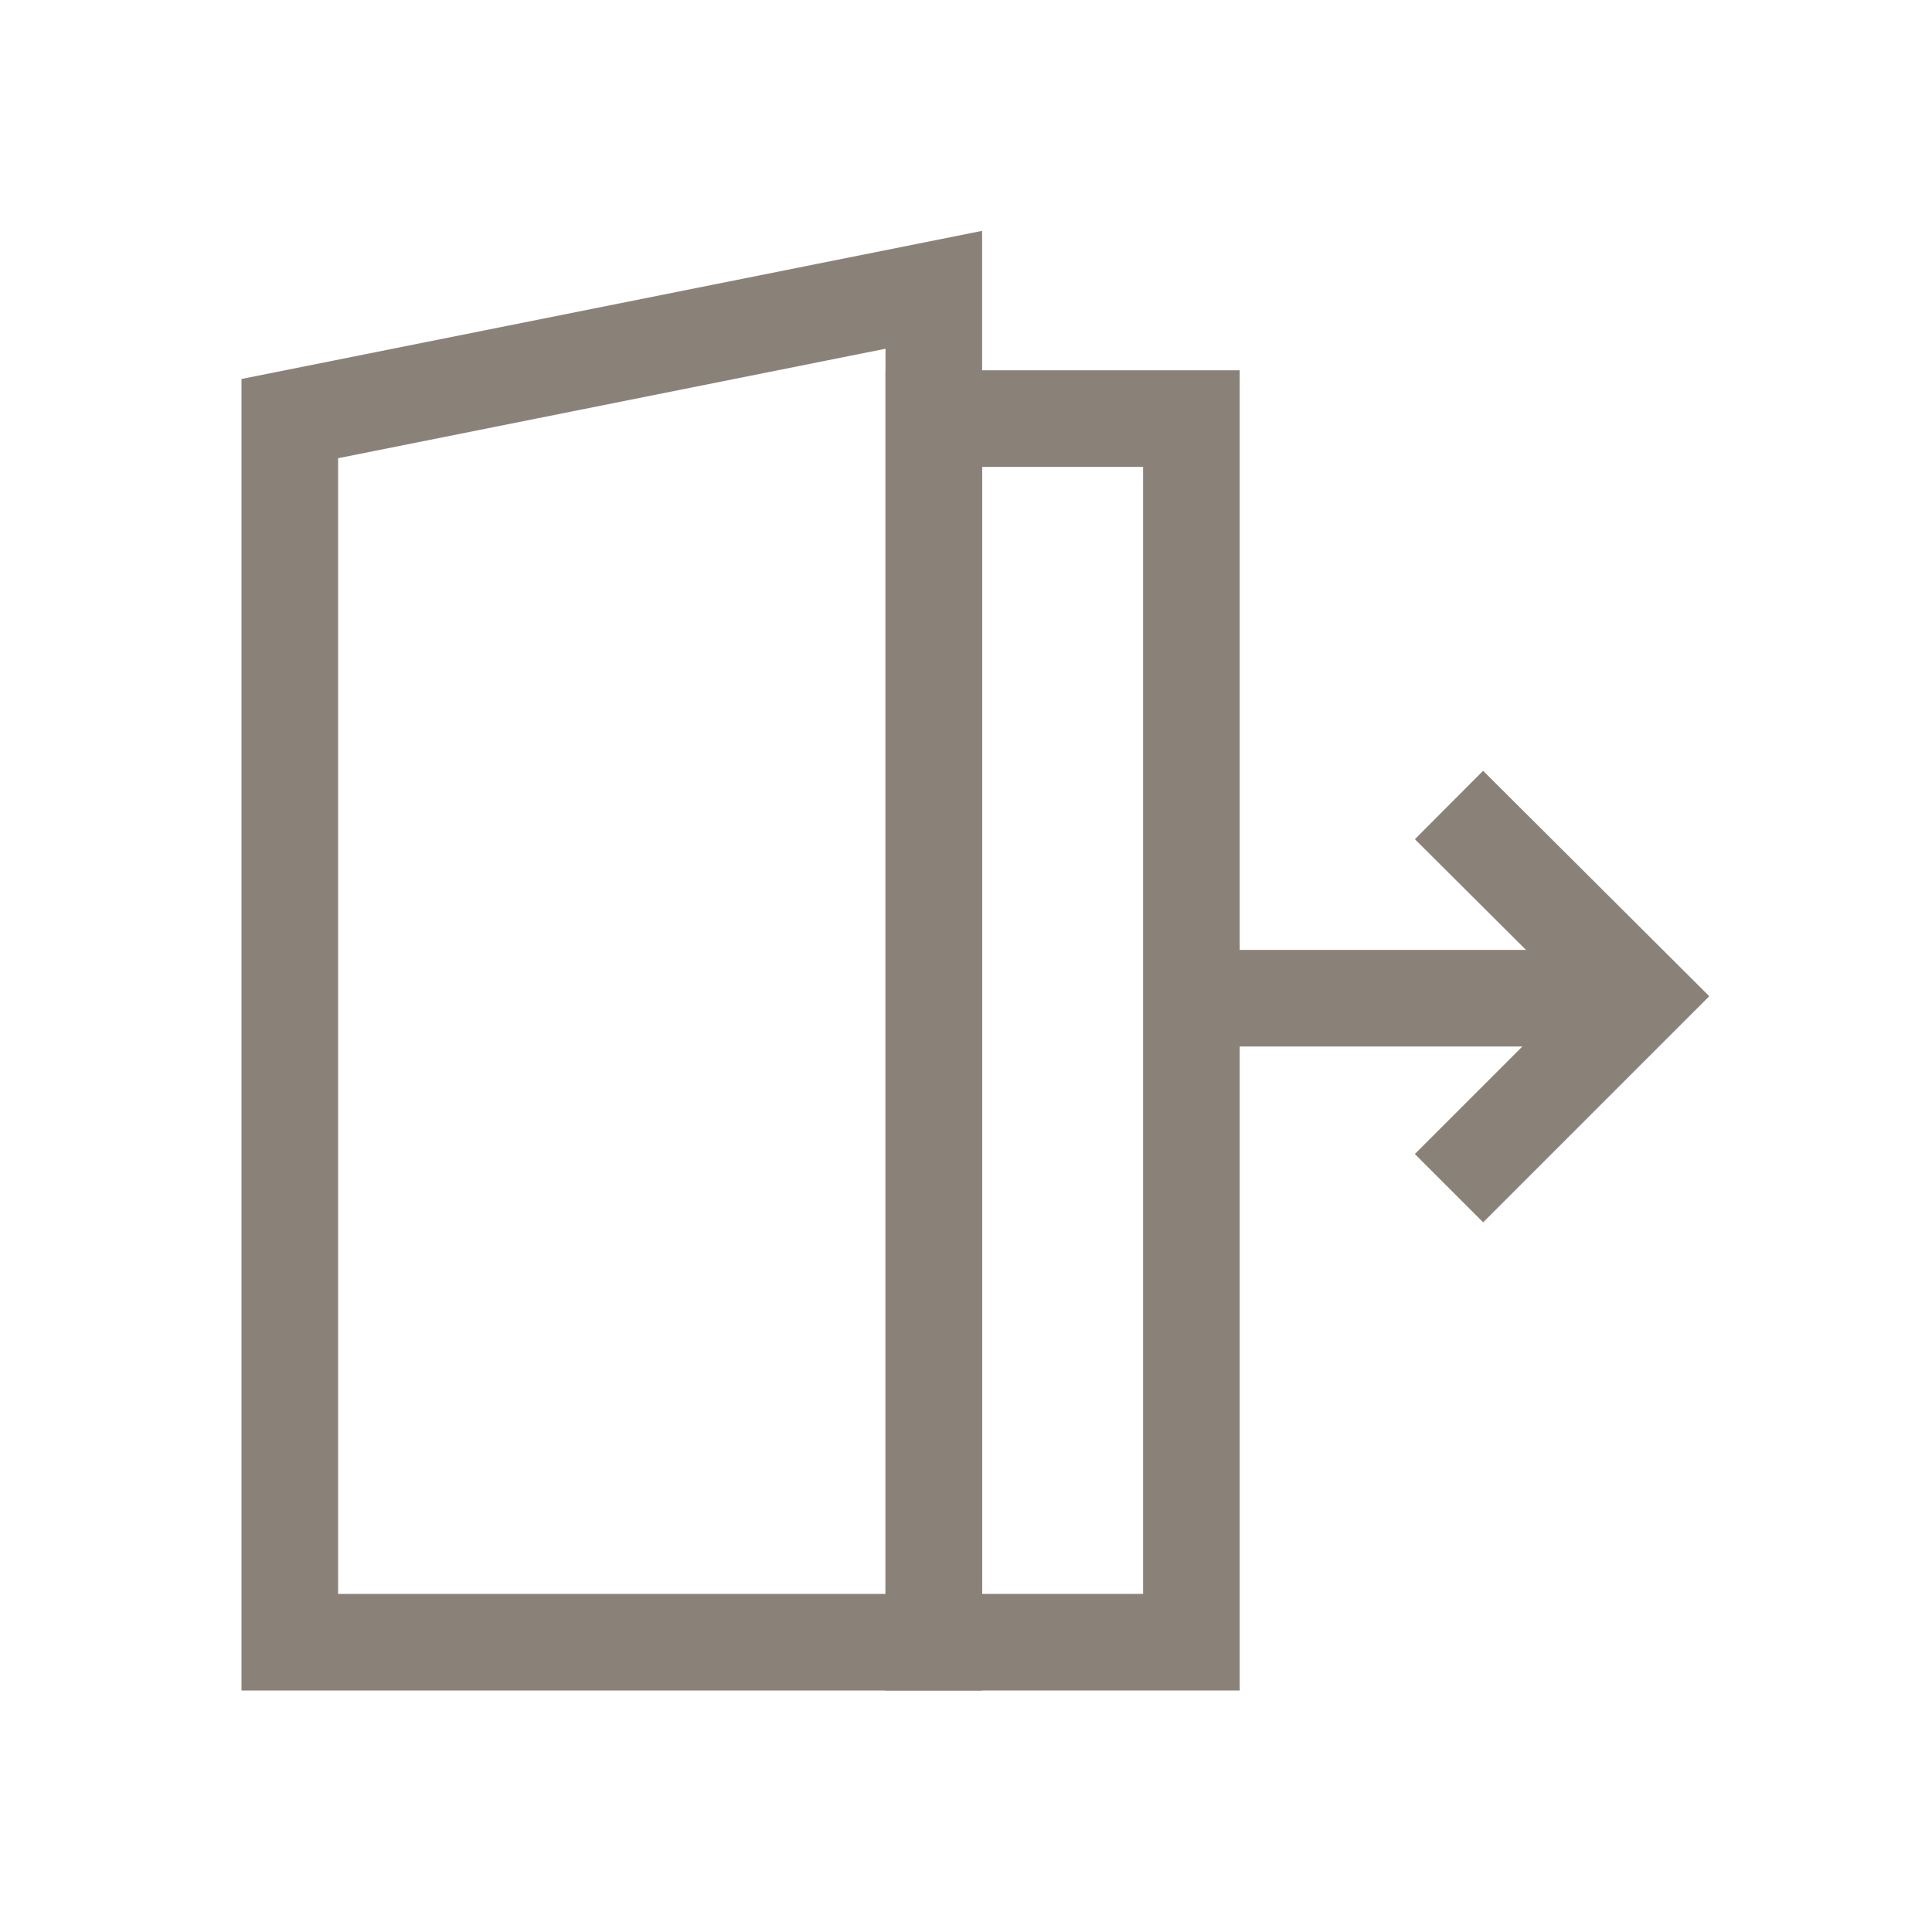 <svg width="30" height="30" viewBox="0 0 30 30" fill="none" xmlns="http://www.w3.org/2000/svg">
<path d="M14.5 25.5H4.5V6.5L14.5 4.5V25.5Z" stroke="#8A8278" stroke-width="1.5" stroke-miterlimit="10"/>
<path d="M18.5 6.5H14.5V25.5H18.5V6.5Z" stroke="#8A8278" stroke-width="1.5" stroke-miterlimit="10"/>
<path d="M22.5 12.5L25.48 15.47L22.5 18.45" stroke="#8A8278" stroke-width="1.5" stroke-miterlimit="10"/>
<path d="M18.5 15.5H25.5" stroke="#8A8278" stroke-width="1.5" stroke-miterlimit="10"/>
</svg>
